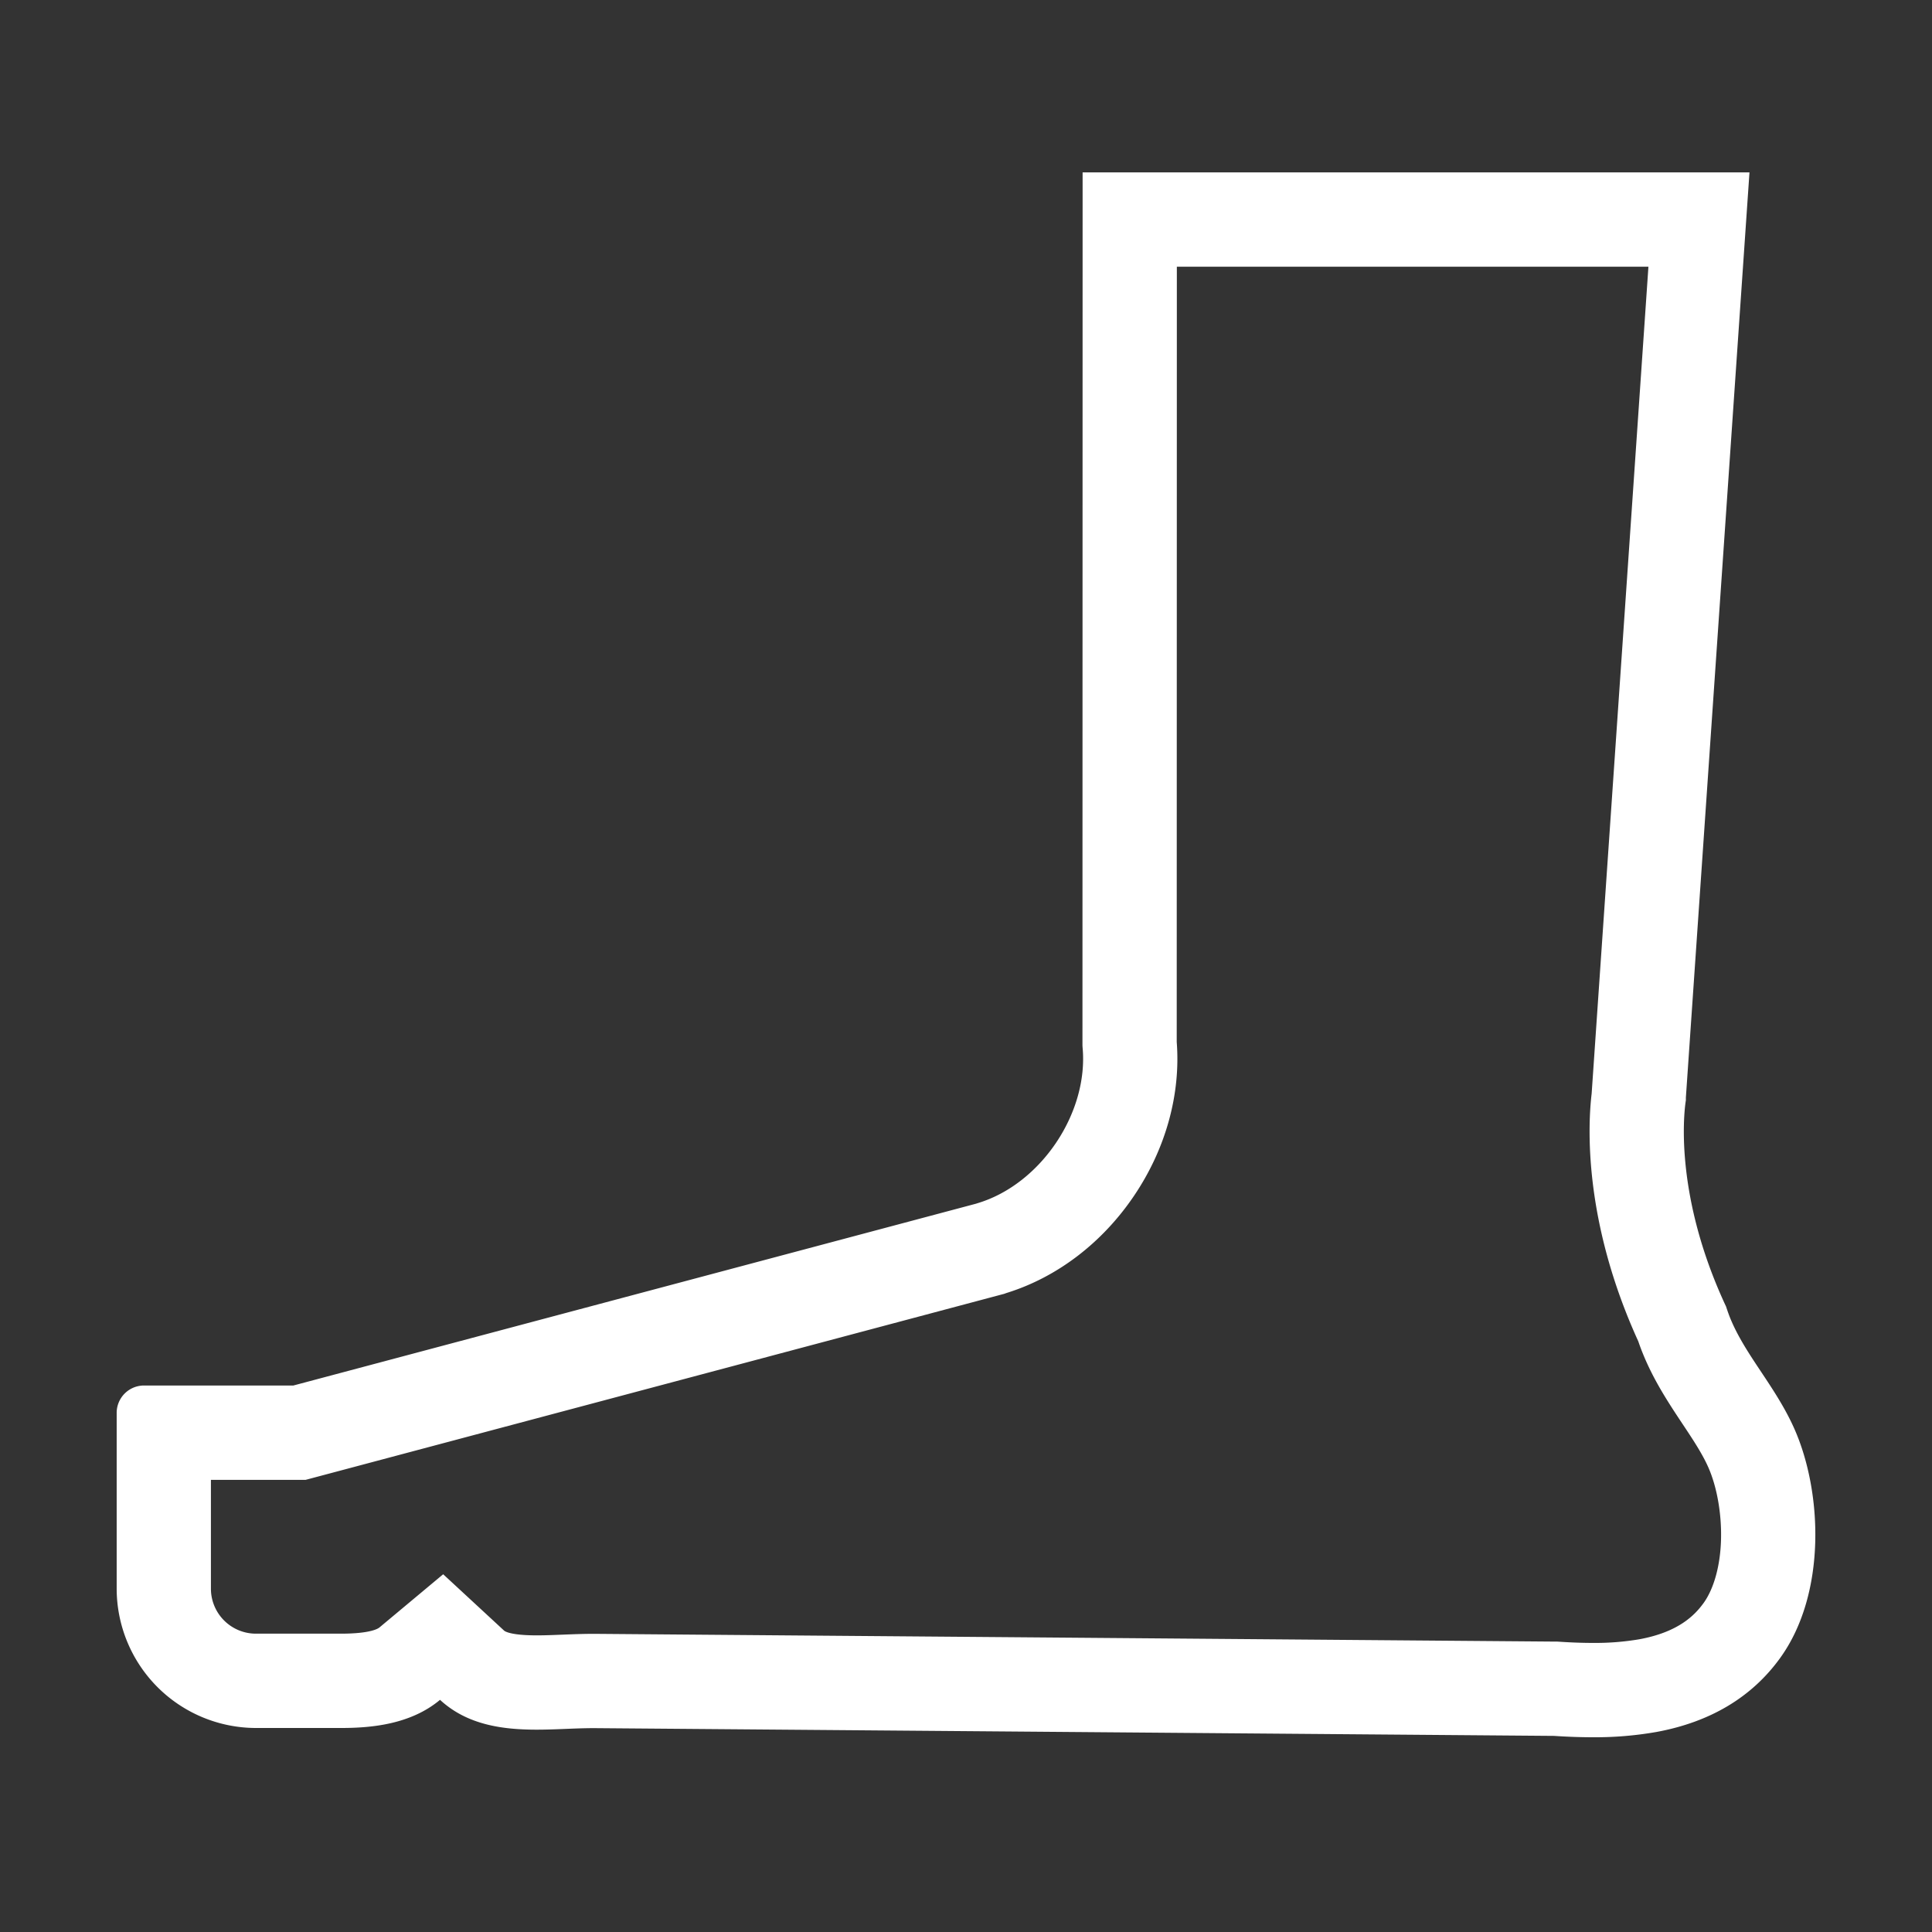 <svg xmlns="http://www.w3.org/2000/svg" viewBox="0 0 1023.99 1024"><rect x="0" y="0" width="1023.99" height="1024" fill="#333333" stroke="none"/><defs><style>.cls-1{fill:#fff;}</style></defs><title>Umwelt_Icon</title><g id="Ebene_10" data-name="Ebene 10"><path class="cls-1" d="M873.69,141.37l-30,436.9-.09,1.33c-2,16.76-4.49,67.32,24.72,131.33.76,2.22,1.53,4.3,2.34,6.29,5.87,14.58,14,26.78,21.15,37.56,5.33,8,10.36,15.59,13.57,22.81,4.65,10.46,7.18,24.9,6.78,38.64S908.38,842,903,849.53c-4.66,6.46-13.27,15.5-34.19,19.32a139.78,139.78,0,0,1-24.72,1.92c-5.3,0-11.09-.2-17.23-.61l-1.44-.09H824l-508.74-4.11h-.4c-5.81,0-11.42.22-16.83.44h-.12c-4.69.19-9.11.37-13.37.37-14.23,0-17.07-2.25-17.35-2.51l-32.3-29.88L201.09,862.6c-.65.55-4.7,3.27-20.39,3.27h-45a23.86,23.86,0,0,1-23.91-23.75V784.34H162l6.32-1.68,361.81-96.35,2.11-.56,1.15-.42c26.83-8.29,50.85-26.6,67.74-51.65,16.74-24.82,24.71-53.65,22.55-81.43l.07-410.88h249.9m53.56-50H573.8l-.08,462.38q0,.68.06,1.36c3.28,34.79-22.23,72.63-55.71,82.62l-.77.25L155.5,734.34H76.34a14.5,14.5,0,0,0-14.5,14.5v93.27a73.92,73.92,0,0,0,73.91,73.75h45c16,0,36.87-1.86,52.47-14.92,14.48,13.4,33.38,15.81,51.3,15.81,5.25,0,10.42-.21,15.37-.41,5.2-.21,10.1-.4,15-.4l508.74,4.11c7.24.48,14.06.72,20.51.72A187.63,187.63,0,0,0,877.77,918c28.62-5.23,50.74-18.44,65.76-39.27,24.7-34.25,22.3-88.15,7.5-121.47-4.92-11.08-11.38-20.8-17.63-30.2C927,717.47,921,708.38,917,698.54c-.8-2-1.5-4-2.14-6-29.67-63.41-21.32-109.36-21.32-109.36V581.7L927.25,91.37Z"/></g></svg>